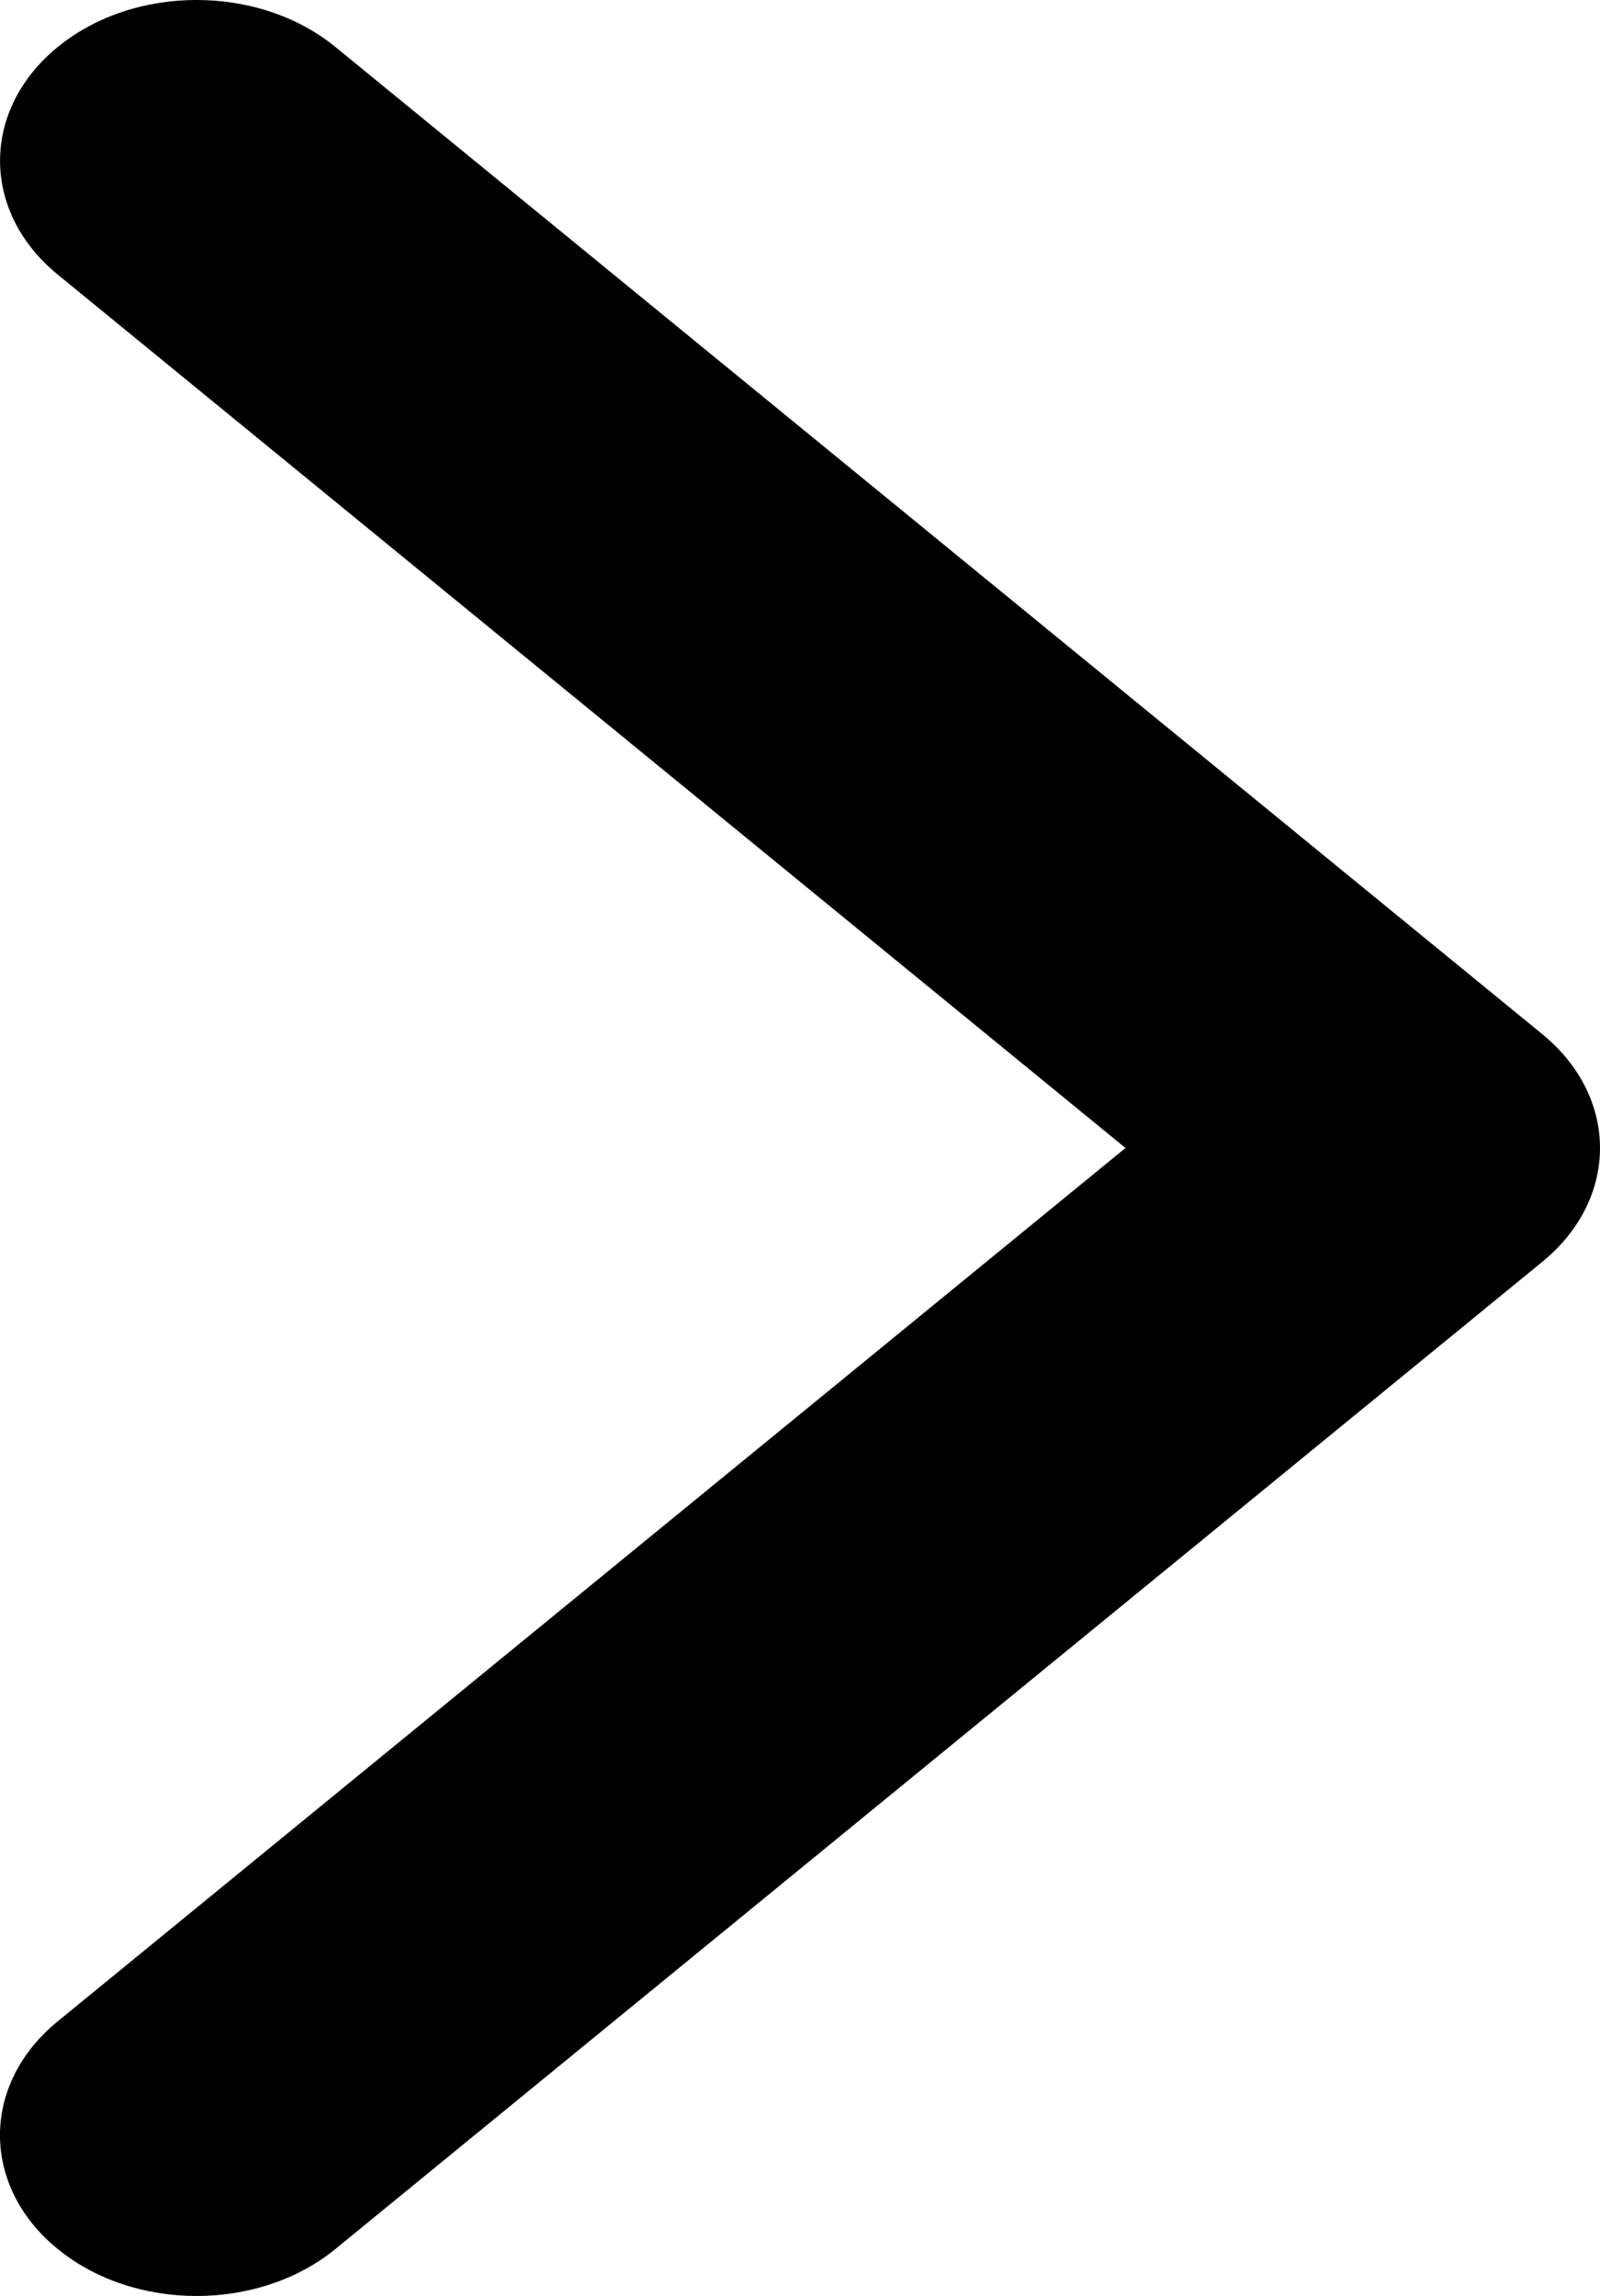 <svg width="23" height="33" viewBox="0 0 23 33" fill="none" xmlns="http://www.w3.org/2000/svg">
<path d="M23 16.5C23 17.091 22.724 17.683 22.173 18.134L4.824 32.323C3.72 33.226 1.931 33.226 0.827 32.323C-0.276 31.421 -0.276 29.958 0.827 29.055L16.179 16.5L0.828 3.945C-0.275 3.042 -0.275 1.579 0.828 0.677C1.931 -0.226 3.72 -0.226 4.824 0.677L22.173 14.866C22.724 15.318 23 15.909 23 16.5Z" fill="black"/>
</svg>
